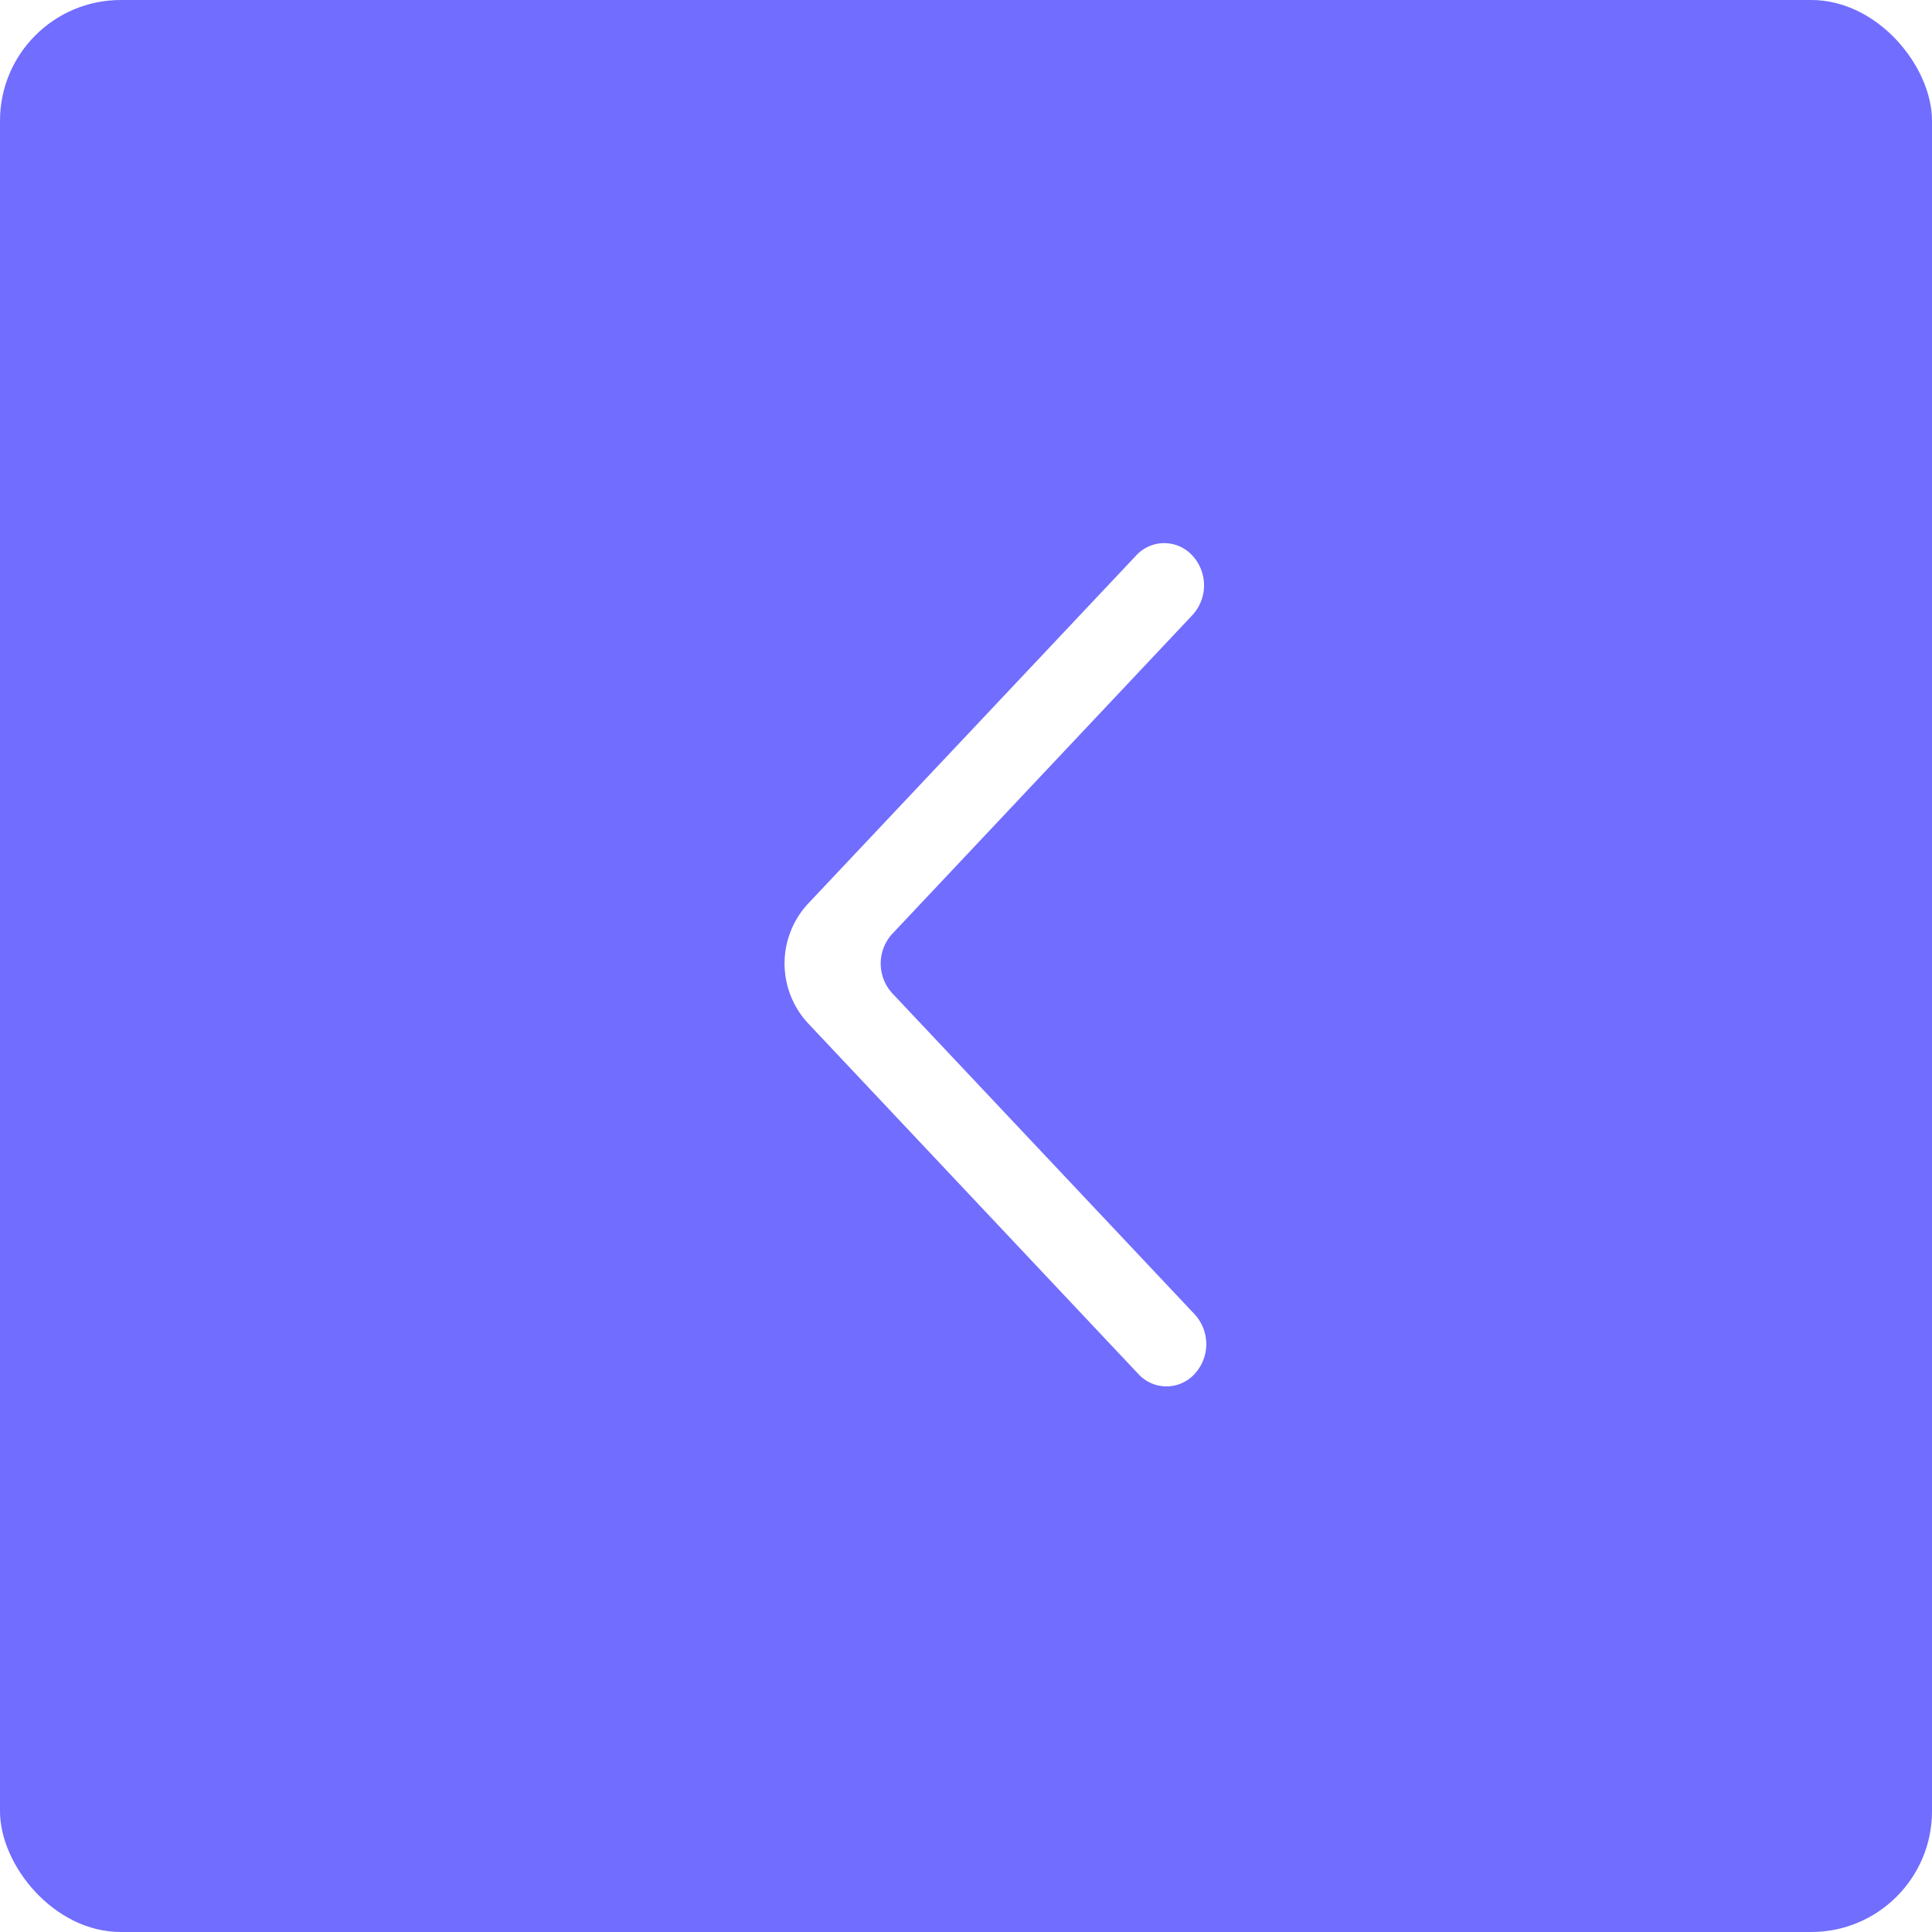 <svg xmlns="http://www.w3.org/2000/svg" width="32" height="32" class="violet-arrow-btn" viewBox="0 0 32 32">
    <defs>
        <style>.violet-arrow-btn .a{fill:#716dff;}.violet-arrow-btn .b{fill:#fff;}</style>
    </defs>
    <rect class="a" width="32" height="32" rx="2"/><g transform="translate(19.98 9) rotate(90)"><path class="b" d="M.2.232h0a.631.631,0,0,0,0,.929L5.972,6.6a1.456,1.456,0,0,0,1.973,0l5.811-5.473A.631.631,0,0,0,13.764.2.729.729,0,0,0,12.77.192L7.453,5.2a.728.728,0,0,1-.987,0L1.19.232A.727.727,0,0,0,.2.232" transform="translate(0)"/></g>
</svg>